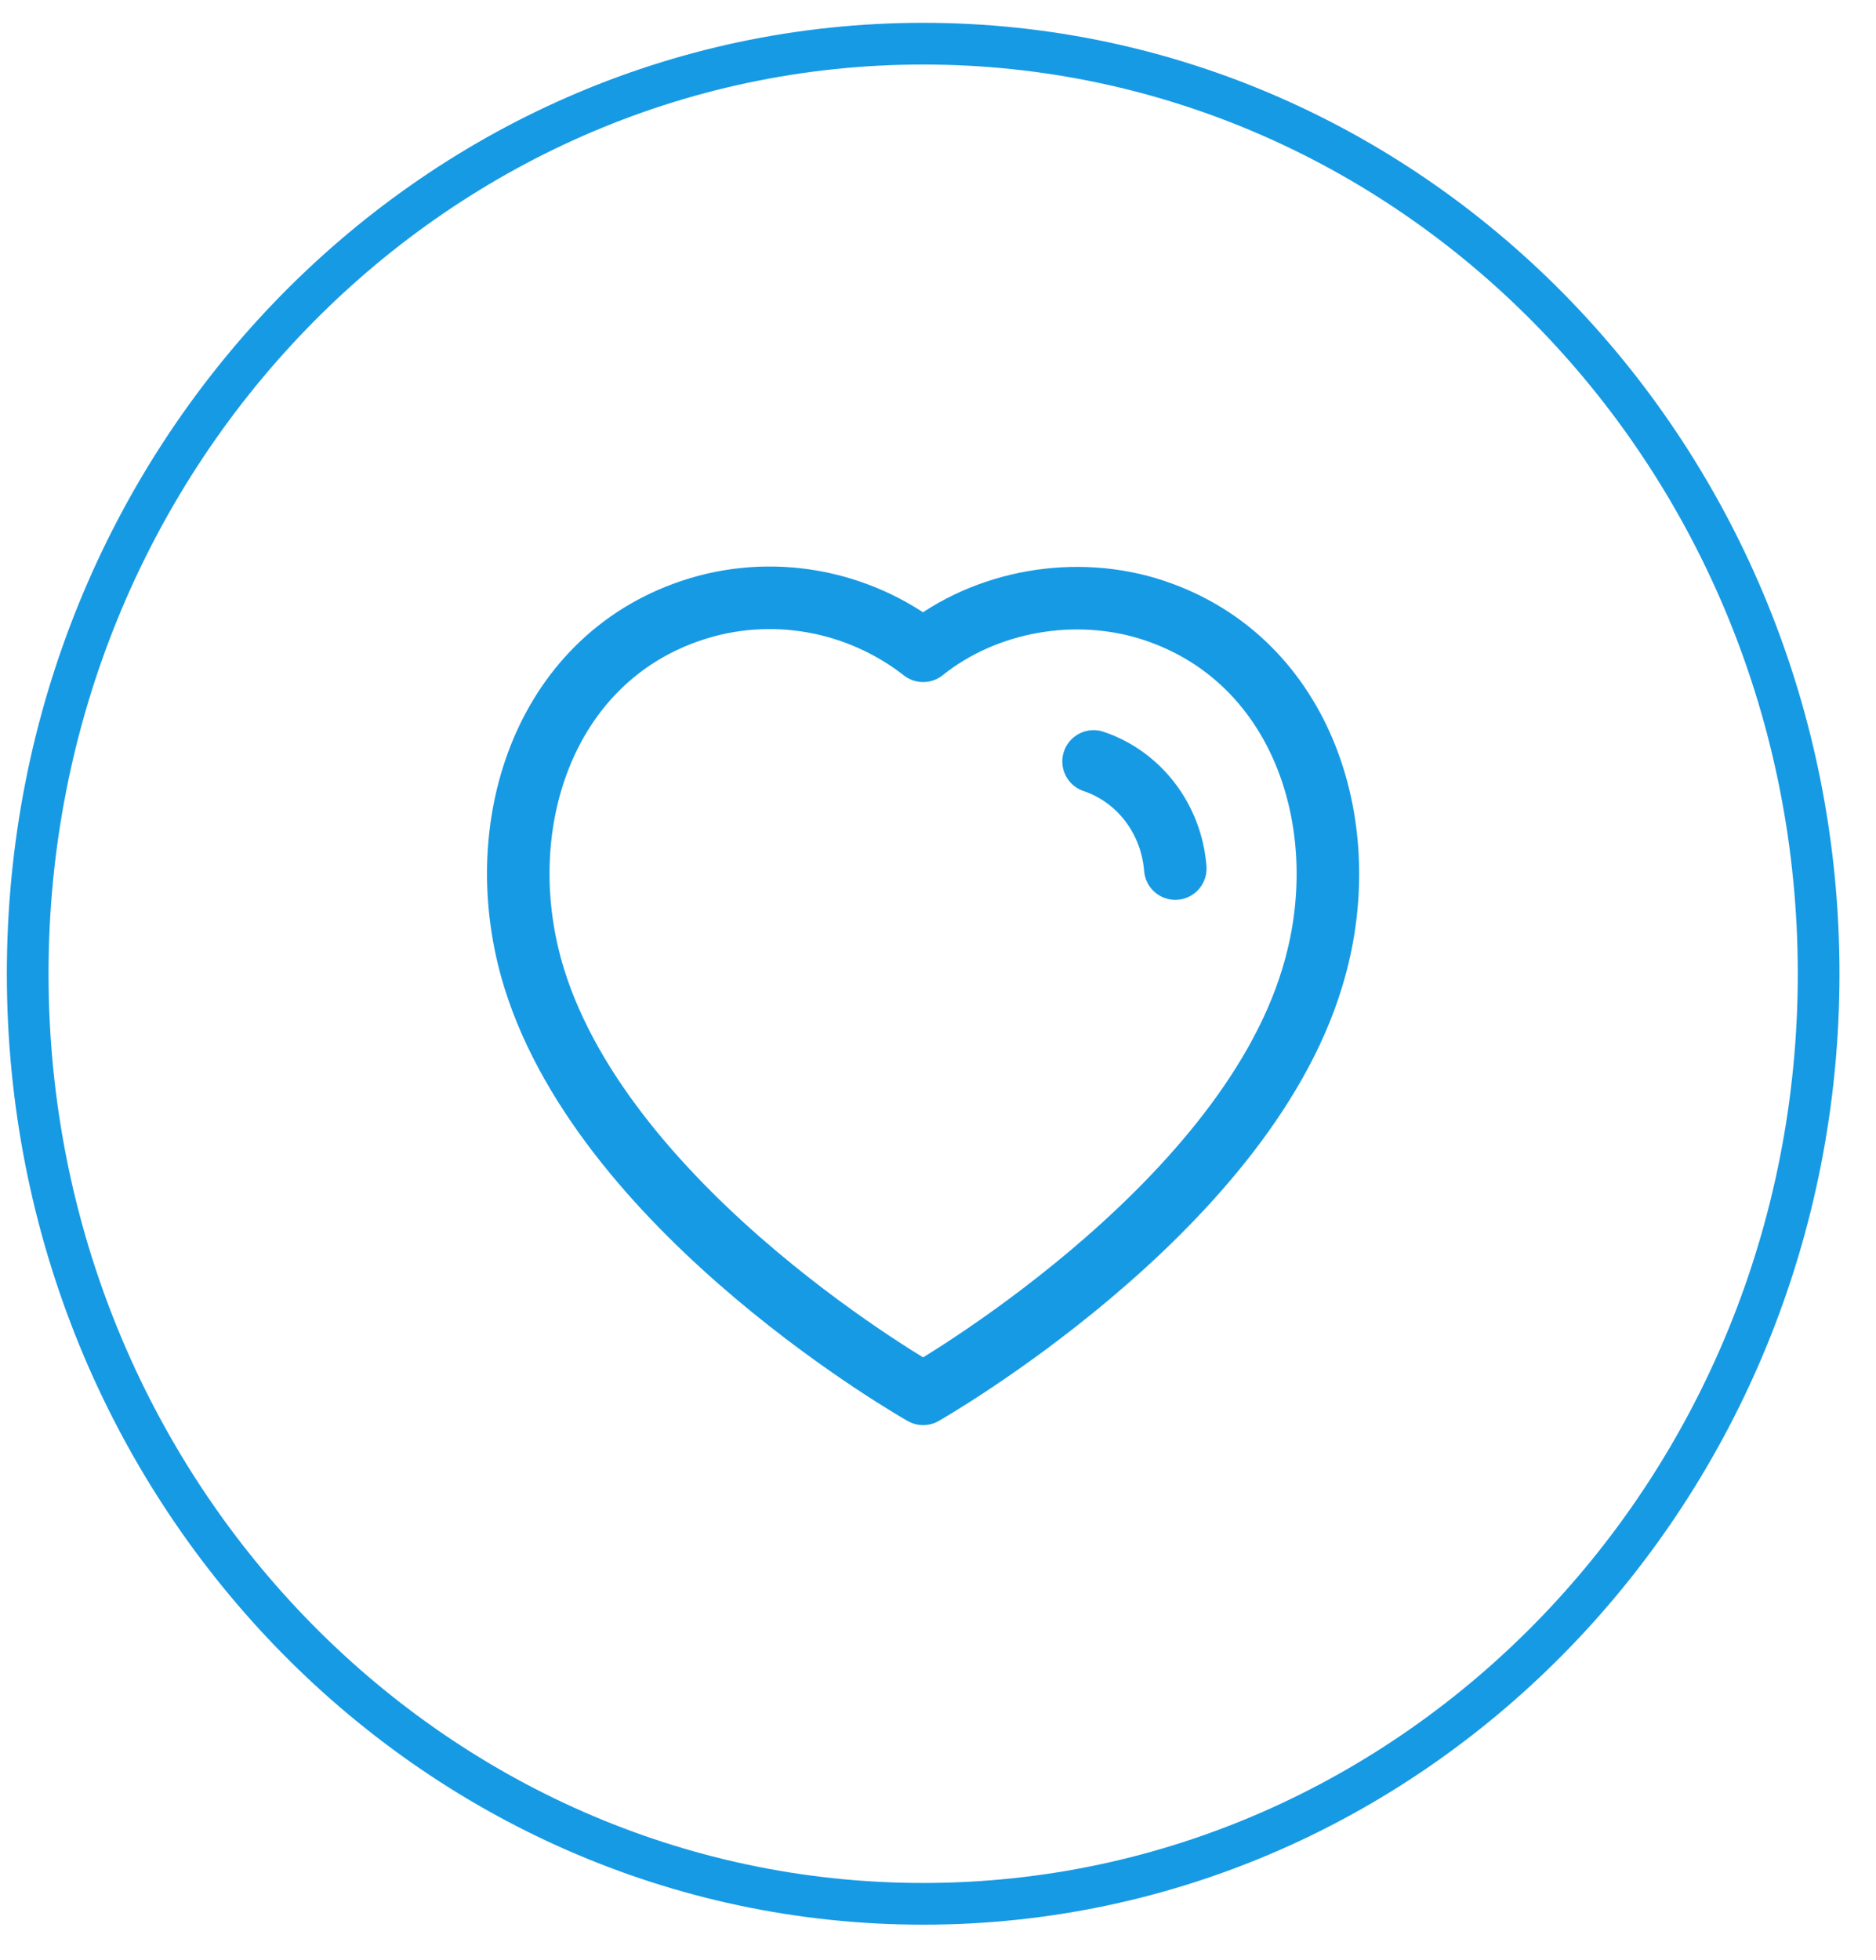 <svg width="45" height="47" viewBox="0 0 45 47" fill="none" xmlns="http://www.w3.org/2000/svg">
<path d="M43.624 23.349C43.624 35.684 33.99 45.651 22.144 45.651C10.298 45.651 0.664 35.684 0.664 23.349C0.664 11.014 10.298 1.047 22.144 1.047C33.99 1.047 43.624 11.014 43.624 23.349Z" stroke="#179AE4"/>
<path fill-rule="evenodd" clip-rule="evenodd" d="M12.812 23.453C11.715 19.9 12.997 15.839 16.592 14.638C18.484 14.005 20.571 14.378 22.144 15.605C23.631 14.412 25.795 14.009 27.685 14.638C31.28 15.839 32.57 19.9 31.474 23.453C29.767 29.085 22.144 33.422 22.144 33.422C22.144 33.422 14.576 29.151 12.812 23.453Z" stroke="#179AE4" stroke-width="1.5" stroke-linecap="round" stroke-linejoin="round"/>
<path d="M26.232 18.258C27.326 18.625 28.099 19.638 28.192 20.827" stroke="#179AE4" stroke-width="1.5" stroke-linecap="round" stroke-linejoin="round"/>
</svg>
